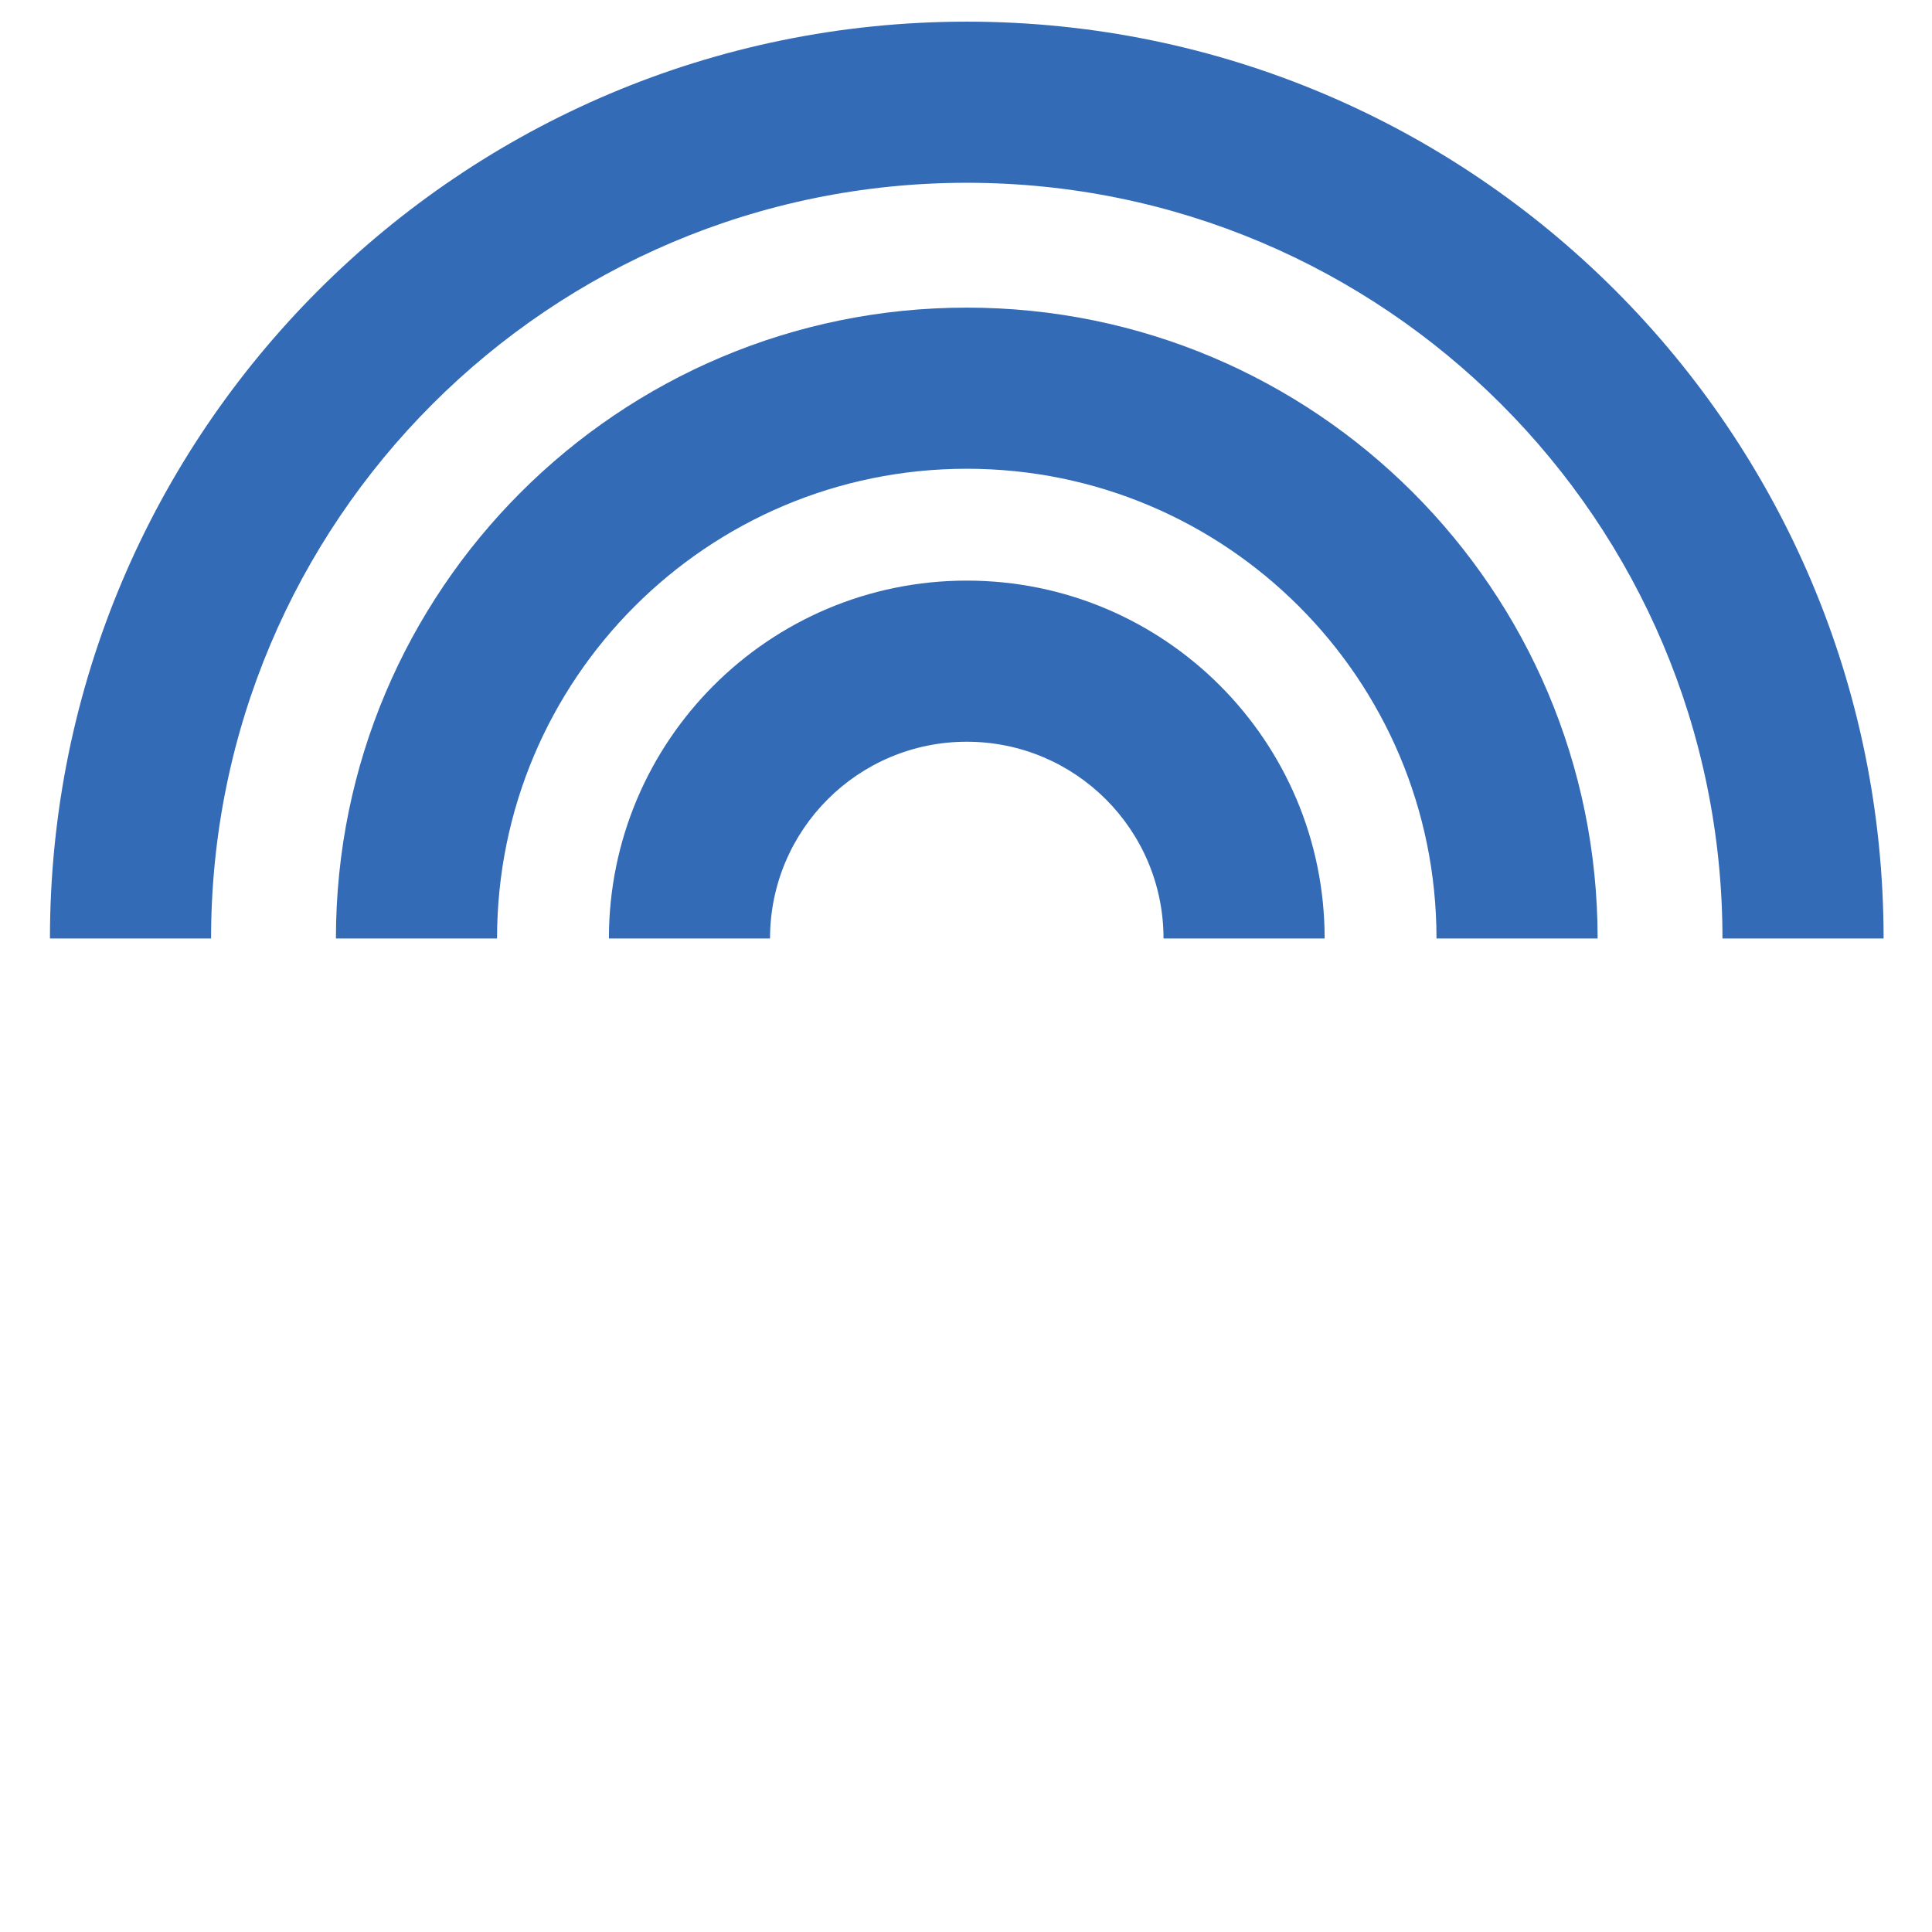 <svg xmlns="http://www.w3.org/2000/svg" fill="none" viewBox="0 0 250 250"><g transform="matrix(0.417,0,0,0.417,0,0)"><path fill="#336BB7" fill-rule="evenodd" d="M300 95.46C408.115 95.46 495.759 183.104 495.759 291.219H445.759C445.759 210.718 380.5 145.46 300 145.46C219.499 145.46 154.241 210.718 154.241 291.219H104.241C104.241 183.104 191.885 95.46 300 95.46Z" clip-rule="evenodd"></path><path fill="#336BB7" fill-rule="evenodd" d="M300 6.719C457.125 6.719 584.5 134.094 584.5 291.219H534.5C534.5 161.708 429.511 56.719 300 56.719C170.489 56.719 65.5 161.708 65.5 291.219H15.5C15.5 134.094 142.875 6.719 300 6.719Z" clip-rule="evenodd"></path><path fill="#336BB7" fill-rule="evenodd" d="M300 180.167C361.332 180.167 411.052 229.887 411.052 291.219H361.052C361.052 257.501 333.718 230.167 300 230.167C266.282 230.167 238.948 257.501 238.948 291.219H188.948C188.948 229.887 238.668 180.167 300 180.167Z" clip-rule="evenodd"></path></g></svg>